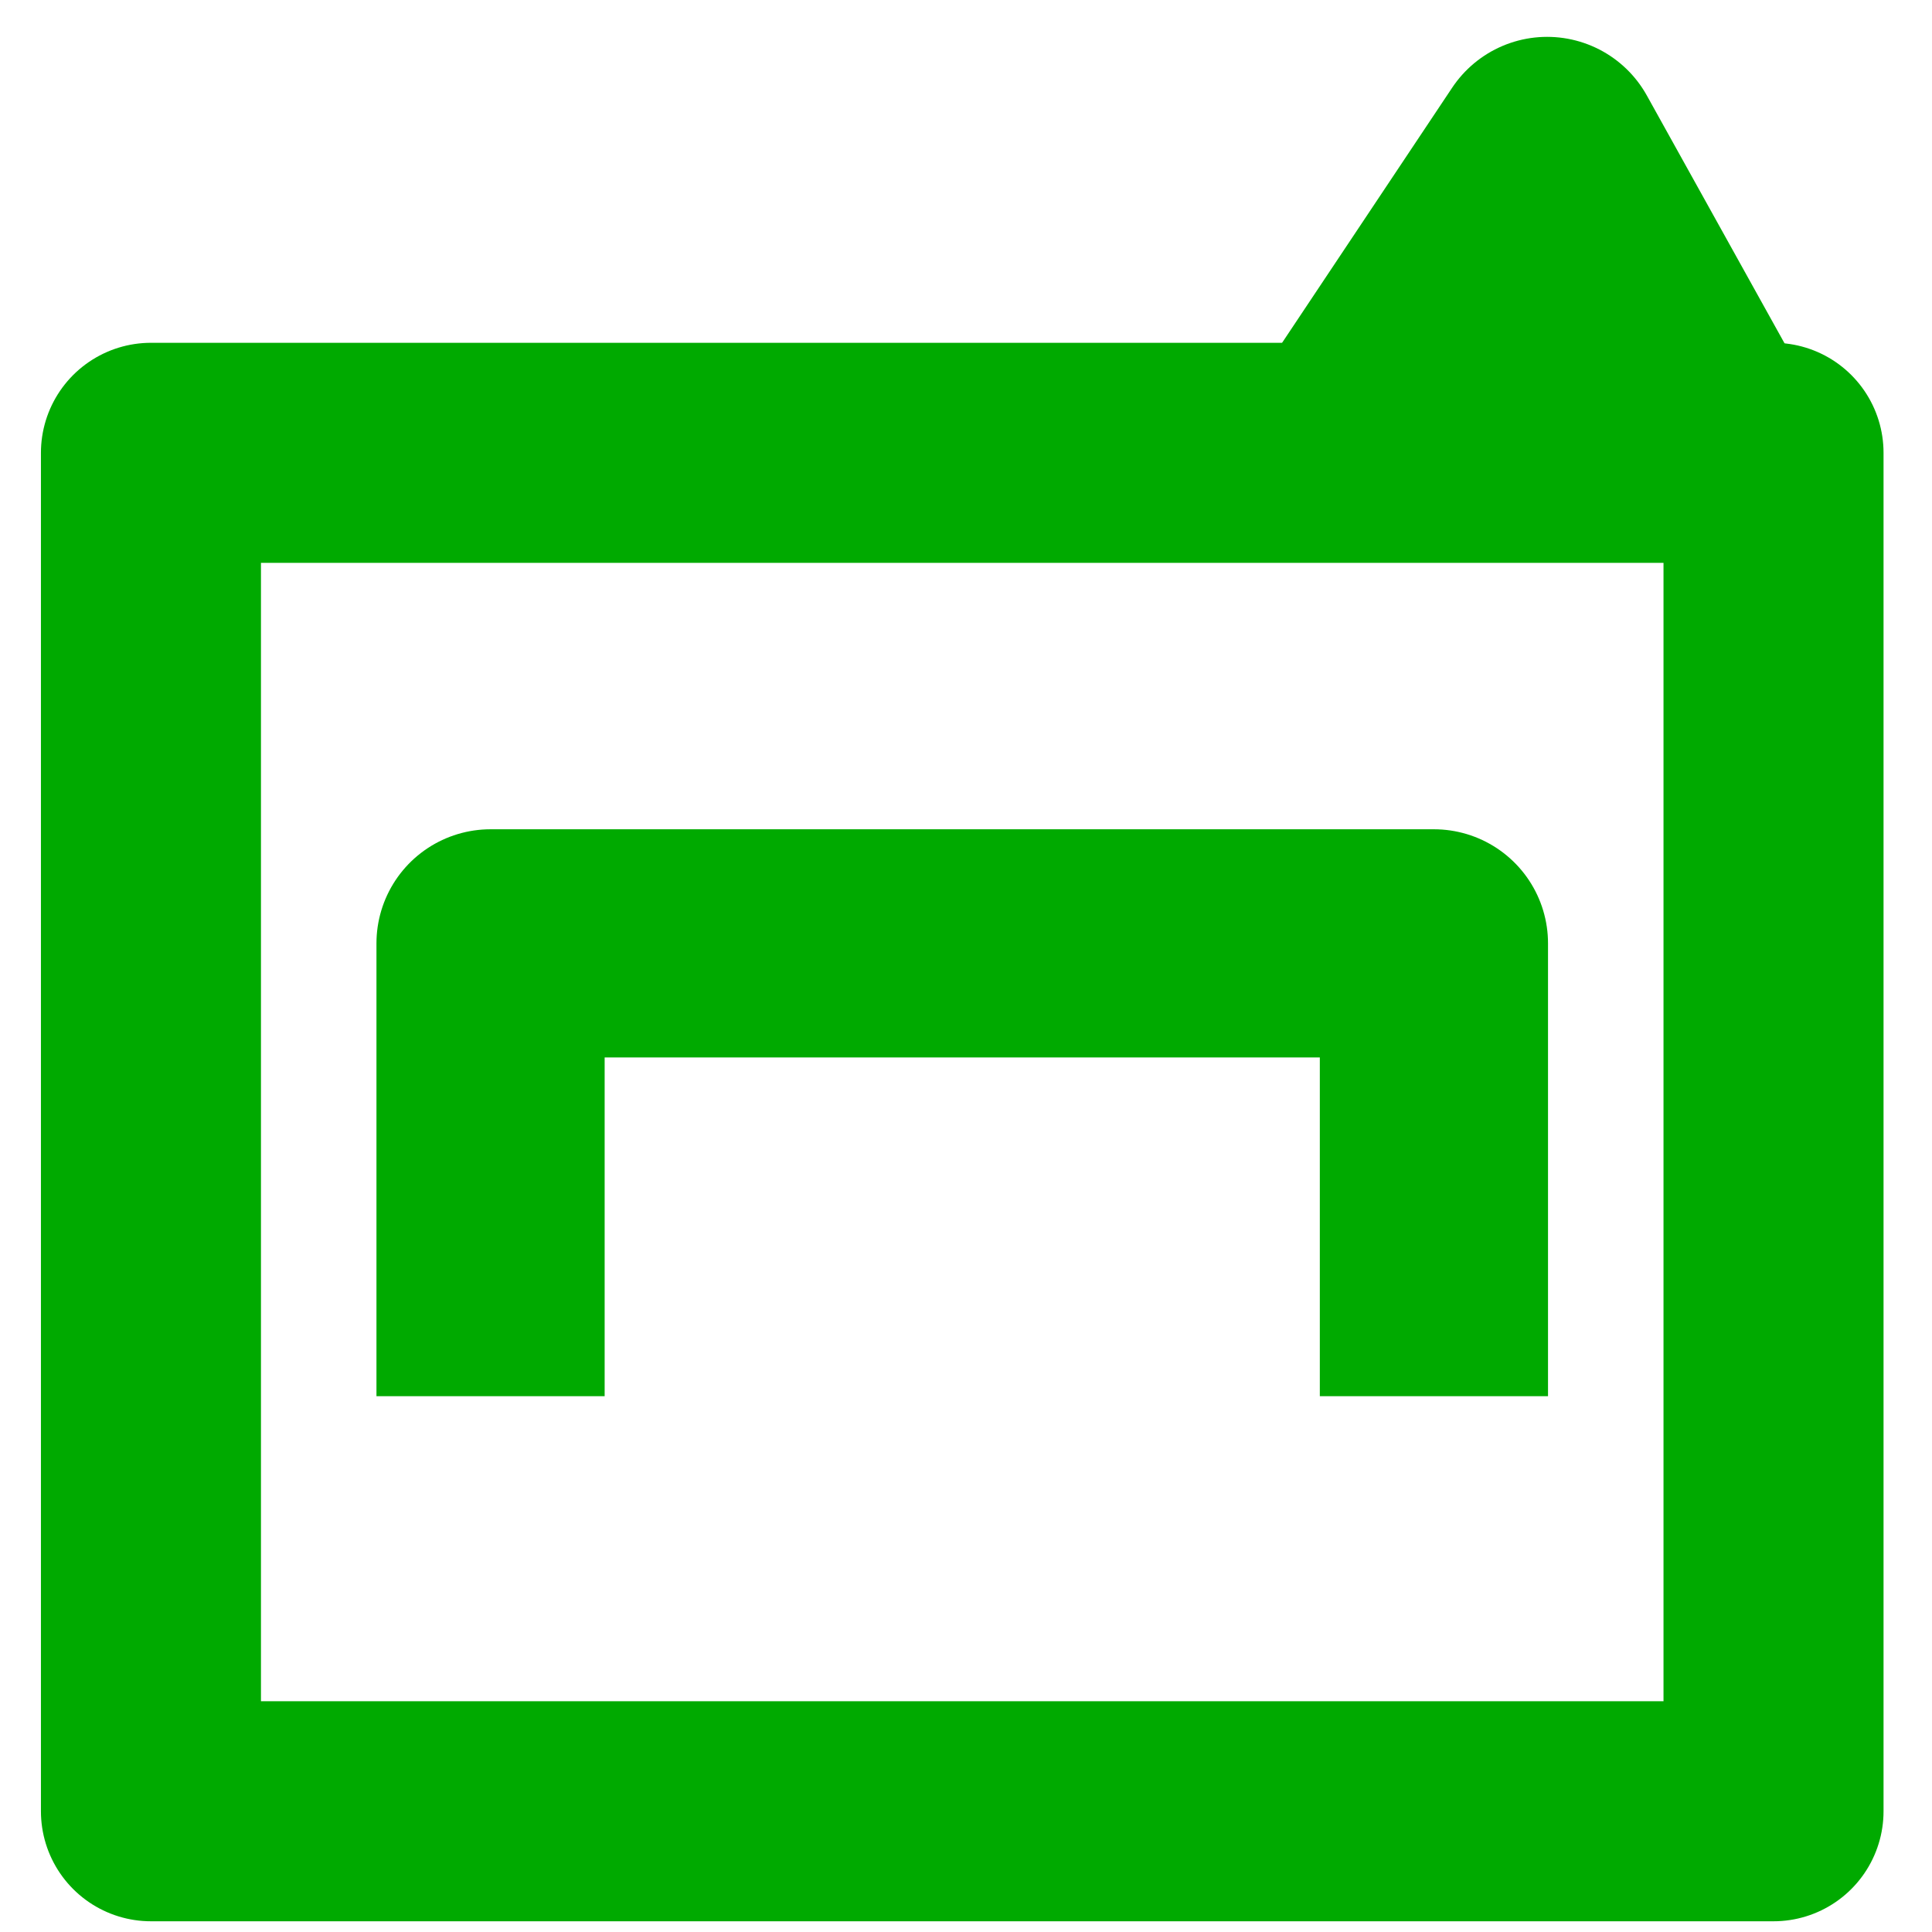 <?xml version="1.0" encoding="UTF-8" standalone="no"?>
<svg
   xmlns:osb="http://www.openswatchbook.org/uri/2009/osb"
   xmlns:dc="http://purl.org/dc/elements/1.1/"
   xmlns:cc="http://creativecommons.org/ns#"
   xmlns:rdf="http://www.w3.org/1999/02/22-rdf-syntax-ns#"
   xmlns:svg="http://www.w3.org/2000/svg"
   xmlns="http://www.w3.org/2000/svg"
   xmlns:sodipodi="http://sodipodi.sourceforge.net/DTD/sodipodi-0.dtd"
   xmlns:inkscape="http://www.inkscape.org/namespaces/inkscape"
   sodipodi:docname="icon.svg"
   inkscape:version="1.0 (4035a4fb49, 2020-05-01)"
   id="svg8"
   version="1.1"
   viewBox="0 0 67.733 67.733"
   height="256"
   width="256"
   inkscape:export-filename="F:\dev\repository\popup_tab_list\icons\icon-48.png"
   inkscape:export-xdpi="18.000002"
   inkscape:export-ydpi="18.000002">
  <defs
     id="defs2">
    <linearGradient
       id="linearGradient3312"
       osb:paint="solid">
      <stop
         style="stop-color:#0085ff;stop-opacity:1;"
         offset="0"
         id="stop3310" />
    </linearGradient>
    <marker
       inkscape:stockid="Arrow1Lstart"
       orient="auto"
       refY="0.0"
       refX="0.0"
       id="Arrow1Lstart"
       style="overflow:visible"
       inkscape:isstock="true">
      <path
         id="path1090"
         d="M 0.0,0.0 L 5.0,-5.0 L -12.5,0.0 L 5.0,5.0 L 0.0,0.0 z "
         style="fill-rule:evenodd;stroke:#000000;stroke-width:1pt;stroke-opacity:1;fill:#000000;fill-opacity:1"
         transform="scale(0.8) translate(12.5,0)" />
    </marker>
  </defs>
  <sodipodi:namedview
     inkscape:window-maximized="0"
     inkscape:window-y="29"
     inkscape:window-x="196"
     inkscape:window-height="1041"
     inkscape:window-width="1638"
     showgrid="true"
     inkscape:document-rotation="0"
     inkscape:current-layer="layer1"
     inkscape:document-units="mm"
     inkscape:cy="121.04181"
     inkscape:cx="92.874247"
     inkscape:zoom="2.3505776"
     inkscape:pageshadow="2"
     inkscape:pageopacity="0.0"
     borderopacity="1.0"
     bordercolor="#666666"
     pagecolor="#ffffff"
     id="base"
     fit-margin-top="0"
     fit-margin-left="0"
     fit-margin-right="0"
     fit-margin-bottom="0"
     units="px"
     inkscape:showpageshadow="false">
    <inkscape:grid
       type="xygrid"
       id="grid15" />
  </sodipodi:namedview>
  <g
     id="layer1"
     inkscape:groupmode="layer"
     inkscape:label="レイヤー 1">
    <rect
       style="opacity:0.999;fill:none;stroke:#00aa00;stroke-width:7.714;stroke-linecap:square;stroke-linejoin:round;stroke-miterlimit:11.7;stroke-dasharray:none;stroke-opacity:1;paint-order:normal"
       id="rect915"
       width="56.885"
       height="47.625"
       x="5.292"
       y="15.875"
       inkscape:export-xdpi="13.58636"
       inkscape:export-ydpi="13.58636" />
    <path
       style="fill:#00aa00;stroke:#00aa00;stroke-width:8;stroke-linecap:butt;stroke-linejoin:round;stroke-miterlimit:4;stroke-dasharray:none;stroke-opacity:1"
       d="m 46.302,17.198 7.938,-11.906 6.615,11.906"
       id="path931" />
    <path
       style="fill:none;stroke:#00aa00;stroke-width:8;stroke-linecap:butt;stroke-linejoin:round;stroke-miterlimit:4;stroke-dasharray:none;stroke-opacity:1"
       d="m 17.198,48.948 v -15.875 h 33.073 v 15.875"
       id="path933" />
  </g>
</svg>
